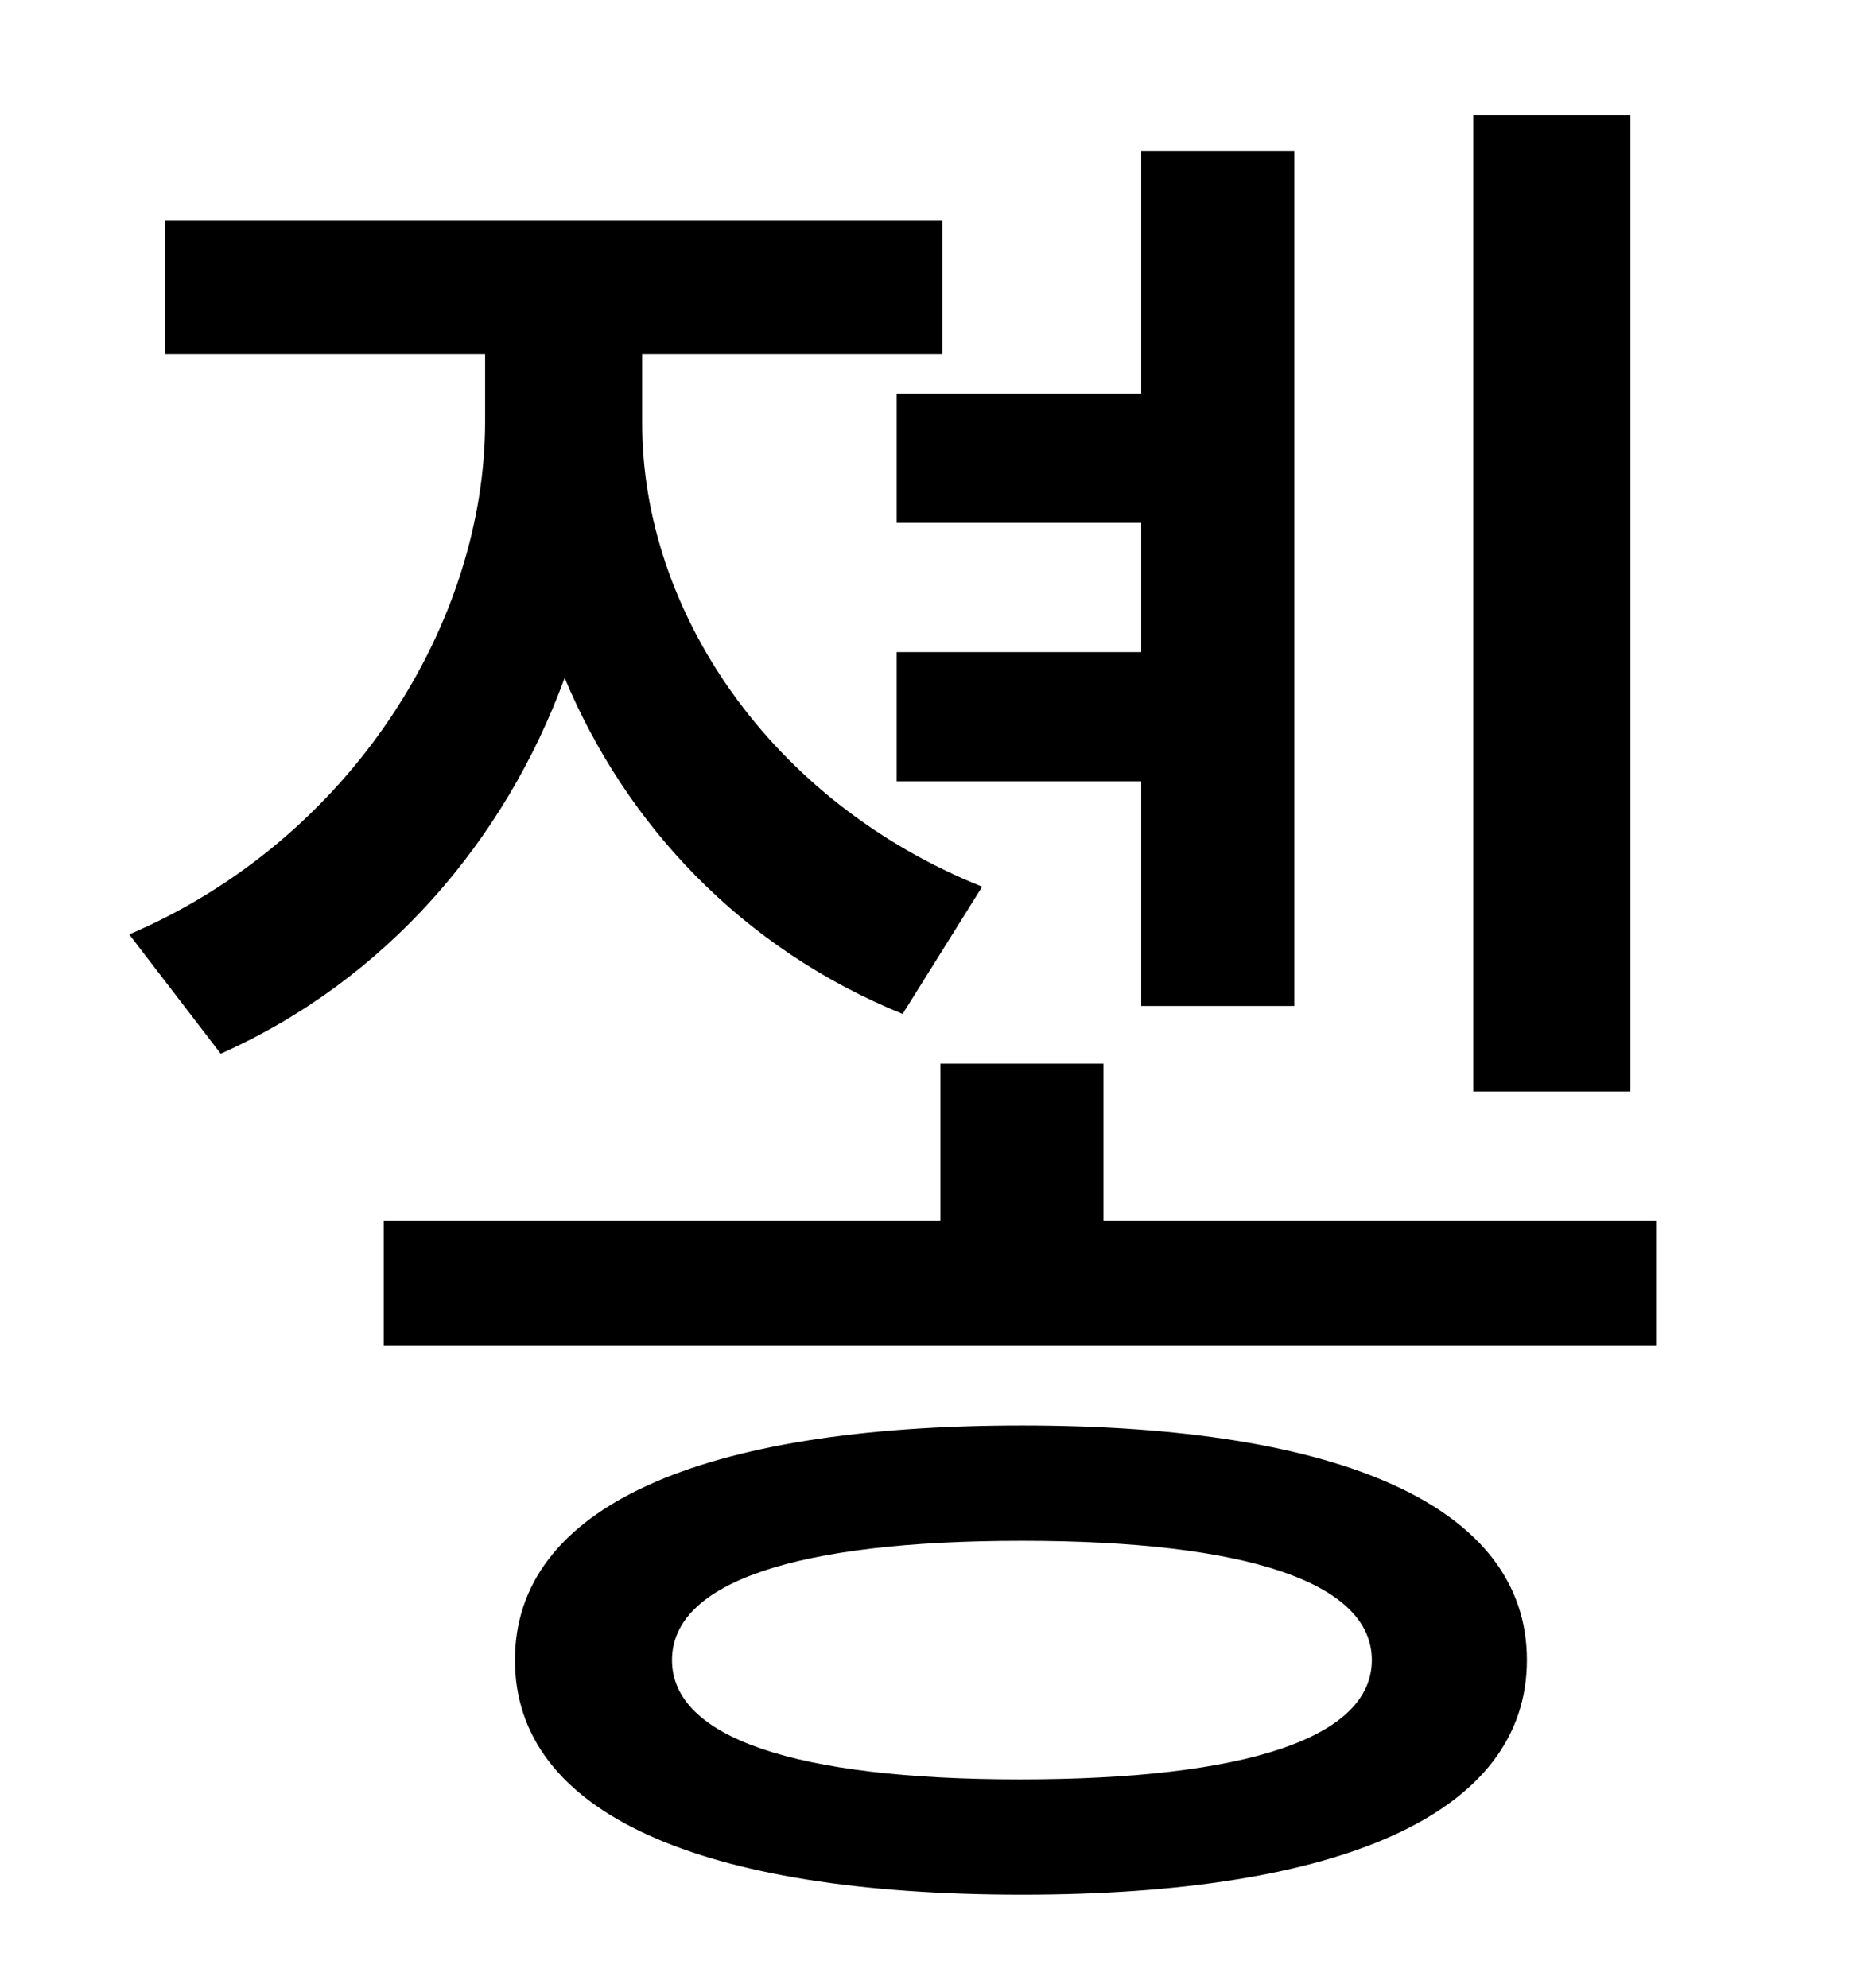 <?xml version="1.0" standalone="no"?>
<!DOCTYPE svg PUBLIC "-//W3C//DTD SVG 1.1//EN" "http://www.w3.org/Graphics/SVG/1.1/DTD/svg11.dtd" >
<svg xmlns="http://www.w3.org/2000/svg" xmlns:xlink="http://www.w3.org/1999/xlink" version="1.1" viewBox="-10 0 930 1000">
   <path fill="currentColor"
d="M810 58v491h-79v-491h79zM441 198h123v-122h77v430h-77v-113h-123v-65h123v-65h-123v-65zM484 446l-40 64c-81 -33 -139 -95 -170 -169c-30 82 -90 152 -173 189l-46 -60c112 -48 179 -157 179 -258v-34h-161v-67h391v67h-151v35c0 94 64 190 171 233zM503 895
c114 0 177 -21 177 -60s-63 -60 -176 -60c-114 0 -176 21 -176 60s62 60 175 60zM504 717c161 0 254 41 254 118s-93 118 -254 118c-162 0 -255 -41 -255 -118s93 -118 255 -118zM545 614h278v63h-640v-63h280v-79h82v79z" />
</svg>
